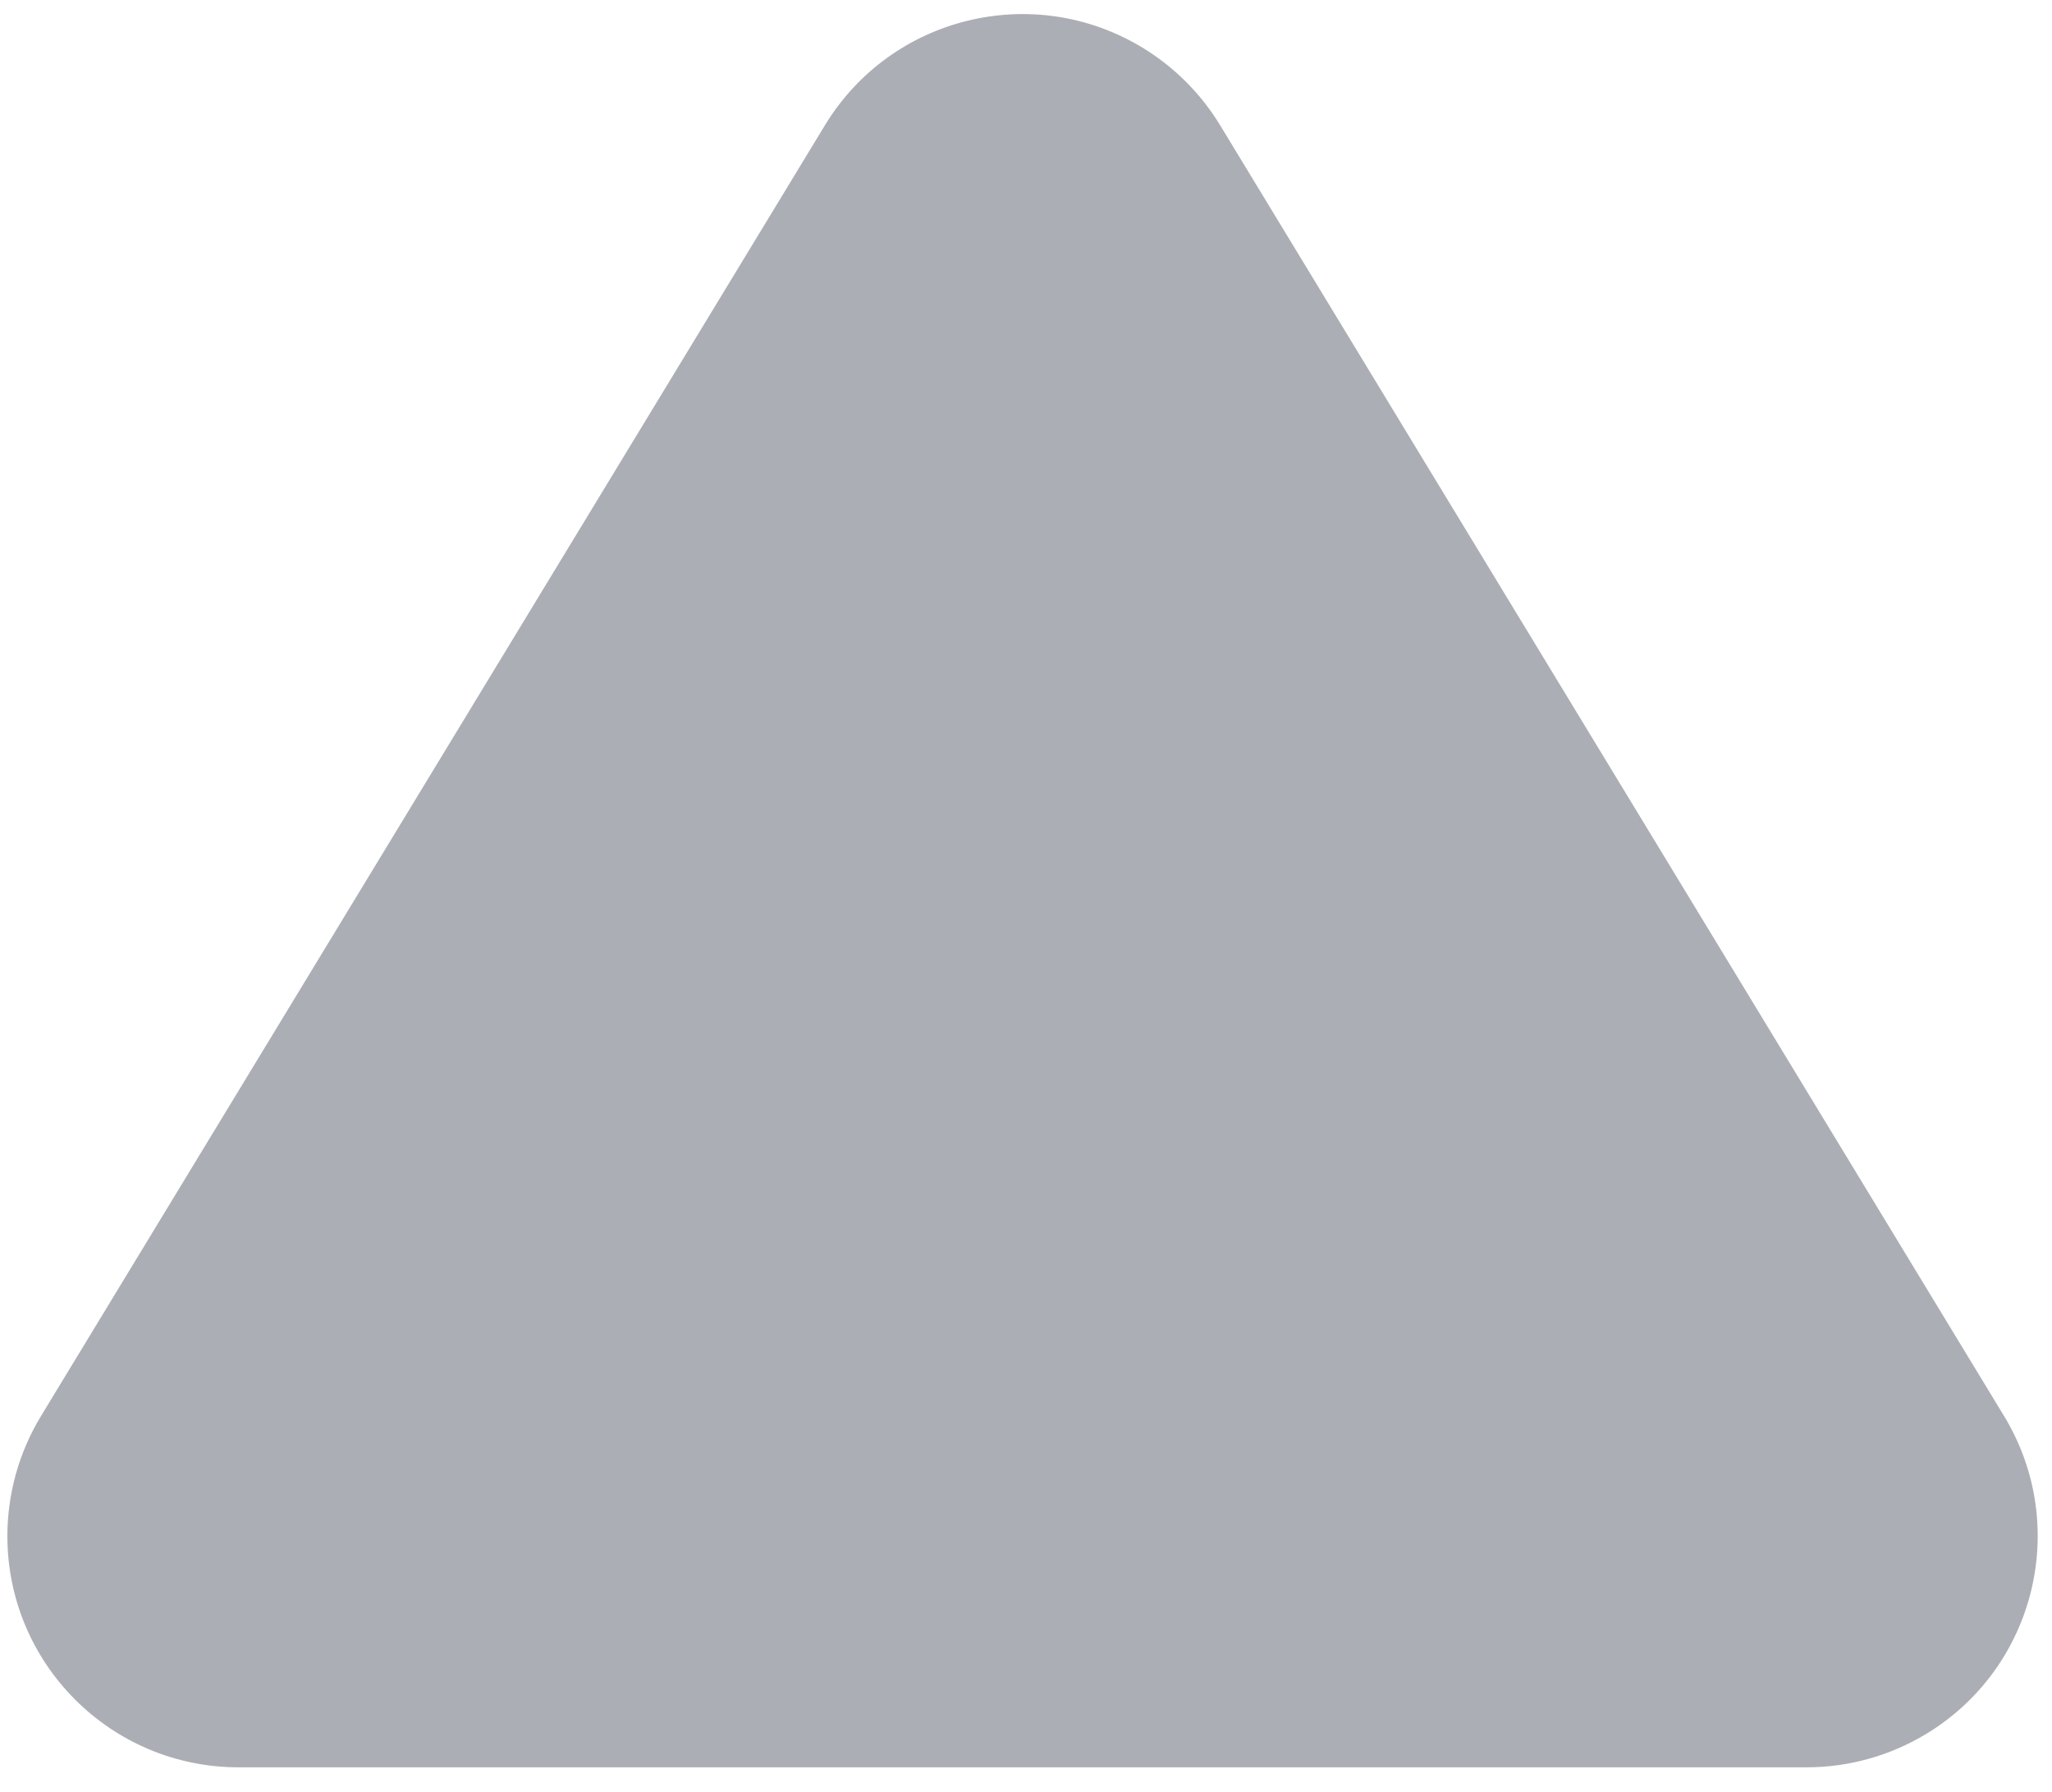 <?xml version="1.0" encoding="UTF-8"?>
<svg width="71px" height="62px" viewBox="0 0 71 62" version="1.1" xmlns="http://www.w3.org/2000/svg" xmlns:xlink="http://www.w3.org/1999/xlink">
    <!-- Generator: Sketch 50.2 (55047) - http://www.bohemiancoding.com/sketch -->
    <title>Rectangle</title>
    <desc>Created with Sketch.</desc>
    <defs></defs>
    <g id="logo" stroke="none" stroke-width="1" fill="none" fill-rule="evenodd">
        <path d="M11.9,11.228 L62.656,23.625 C66.948,24.673 69.578,29.002 68.53,33.295 C68.182,34.717 67.451,36.018 66.415,37.053 L28.055,75.413 C24.931,78.537 19.866,78.537 16.741,75.413 C15.706,74.377 14.974,73.077 14.627,71.654 L2.23,20.898 C1.182,16.606 3.812,12.277 8.104,11.228 C9.351,10.924 10.653,10.924 11.9,11.228 Z" id="Rectangle" fill="#ABAEB4" transform="translate(35.38, 44.378) rotate(-315) translate(-35.38, -44.378) "></path>
    </g>
</svg>